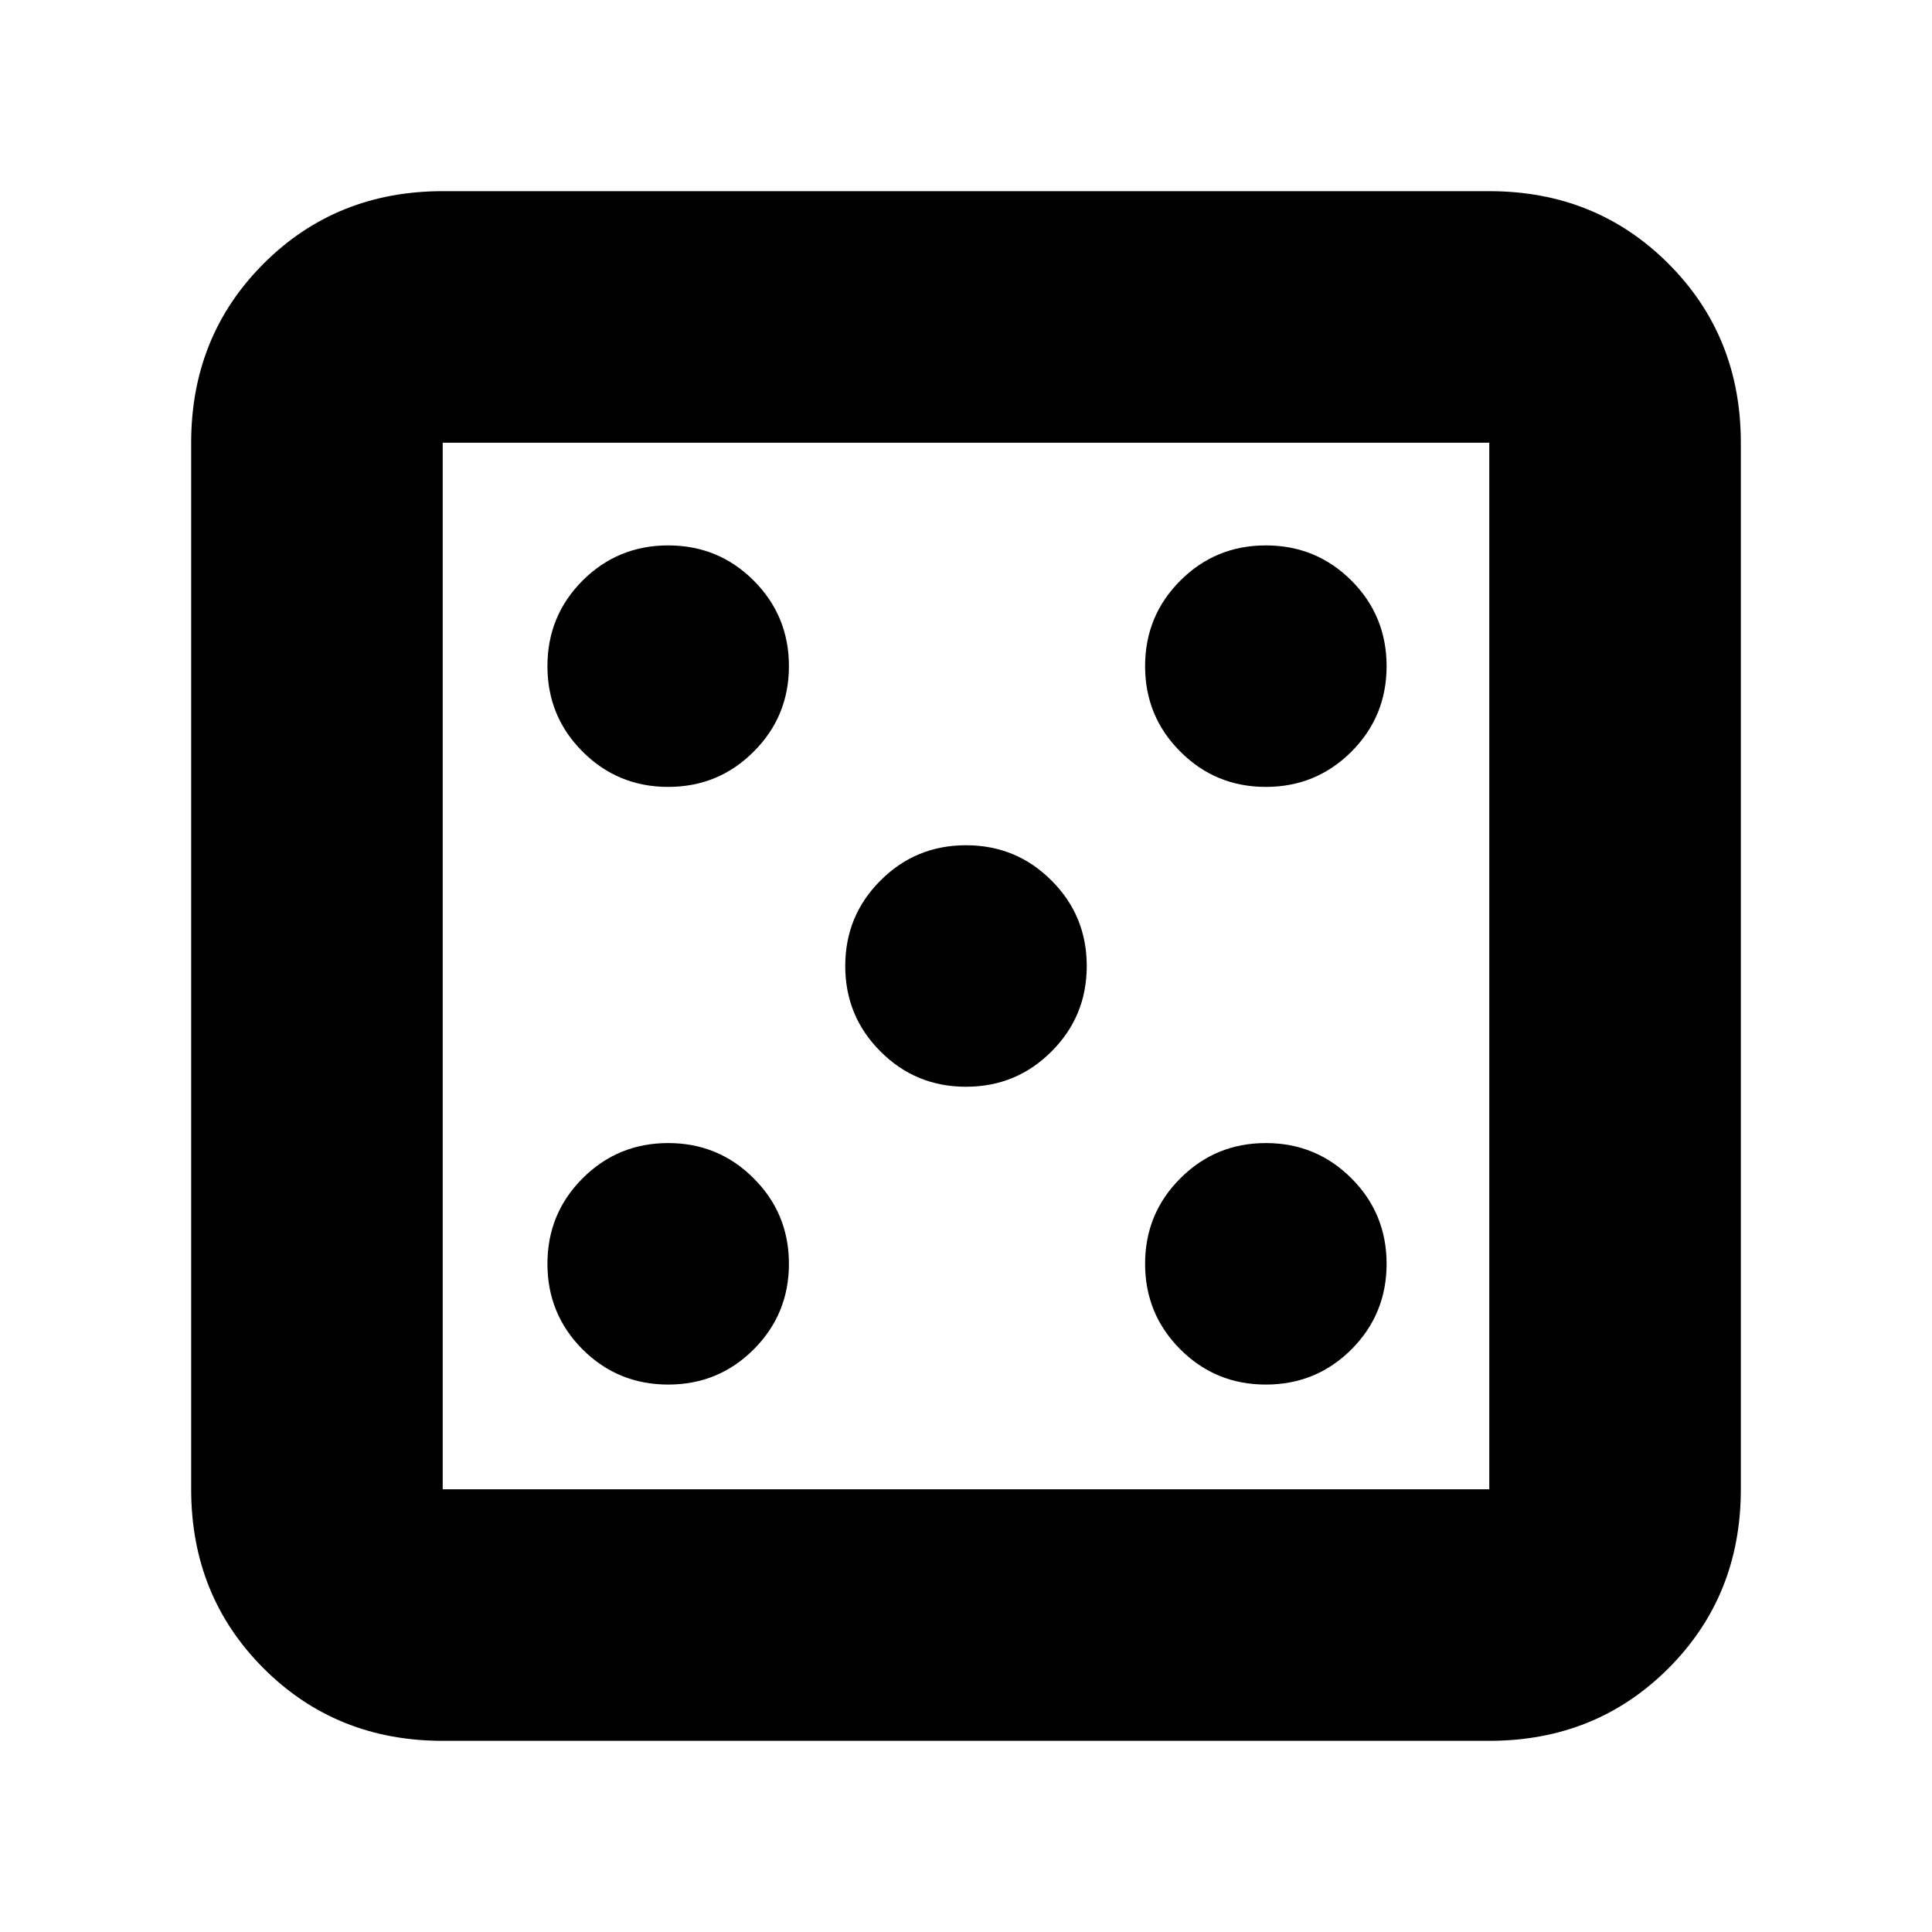 <svg xmlns="http://www.w3.org/2000/svg" height="20" width="20"><path d="M6.917 14.333Q7.438 14.333 7.802 13.969Q8.167 13.604 8.167 13.083Q8.167 12.562 7.802 12.198Q7.438 11.833 6.917 11.833Q6.396 11.833 6.031 12.198Q5.667 12.562 5.667 13.083Q5.667 13.604 6.031 13.969Q6.396 14.333 6.917 14.333ZM6.917 8.146Q7.438 8.146 7.802 7.781Q8.167 7.417 8.167 6.896Q8.167 6.375 7.802 6.01Q7.438 5.646 6.917 5.646Q6.396 5.646 6.031 6.01Q5.667 6.375 5.667 6.896Q5.667 7.417 6.031 7.781Q6.396 8.146 6.917 8.146ZM10 11.25Q10.521 11.25 10.885 10.885Q11.25 10.521 11.25 10Q11.25 9.479 10.885 9.115Q10.521 8.75 10 8.75Q9.479 8.75 9.115 9.115Q8.75 9.479 8.75 10Q8.75 10.521 9.115 10.885Q9.479 11.25 10 11.25ZM13.104 14.333Q13.625 14.333 13.99 13.969Q14.354 13.604 14.354 13.083Q14.354 12.562 13.99 12.198Q13.625 11.833 13.104 11.833Q12.583 11.833 12.219 12.198Q11.854 12.562 11.854 13.083Q11.854 13.604 12.219 13.969Q12.583 14.333 13.104 14.333ZM13.104 8.146Q13.625 8.146 13.99 7.781Q14.354 7.417 14.354 6.896Q14.354 6.375 13.99 6.01Q13.625 5.646 13.104 5.646Q12.583 5.646 12.219 6.01Q11.854 6.375 11.854 6.896Q11.854 7.417 12.219 7.781Q12.583 8.146 13.104 8.146ZM4.583 18.021Q3.479 18.021 2.729 17.271Q1.979 16.521 1.979 15.417V4.583Q1.979 3.479 2.729 2.729Q3.479 1.979 4.583 1.979H15.417Q16.521 1.979 17.271 2.729Q18.021 3.479 18.021 4.583V15.417Q18.021 16.521 17.271 17.271Q16.521 18.021 15.417 18.021ZM4.583 15.417H15.417Q15.417 15.417 15.417 15.417Q15.417 15.417 15.417 15.417V4.583Q15.417 4.583 15.417 4.583Q15.417 4.583 15.417 4.583H4.583Q4.583 4.583 4.583 4.583Q4.583 4.583 4.583 4.583V15.417Q4.583 15.417 4.583 15.417Q4.583 15.417 4.583 15.417ZM4.583 15.417Q4.583 15.417 4.583 15.417Q4.583 15.417 4.583 15.417V4.583Q4.583 4.583 4.583 4.583Q4.583 4.583 4.583 4.583Q4.583 4.583 4.583 4.583Q4.583 4.583 4.583 4.583V15.417Q4.583 15.417 4.583 15.417Q4.583 15.417 4.583 15.417Z"/></svg>